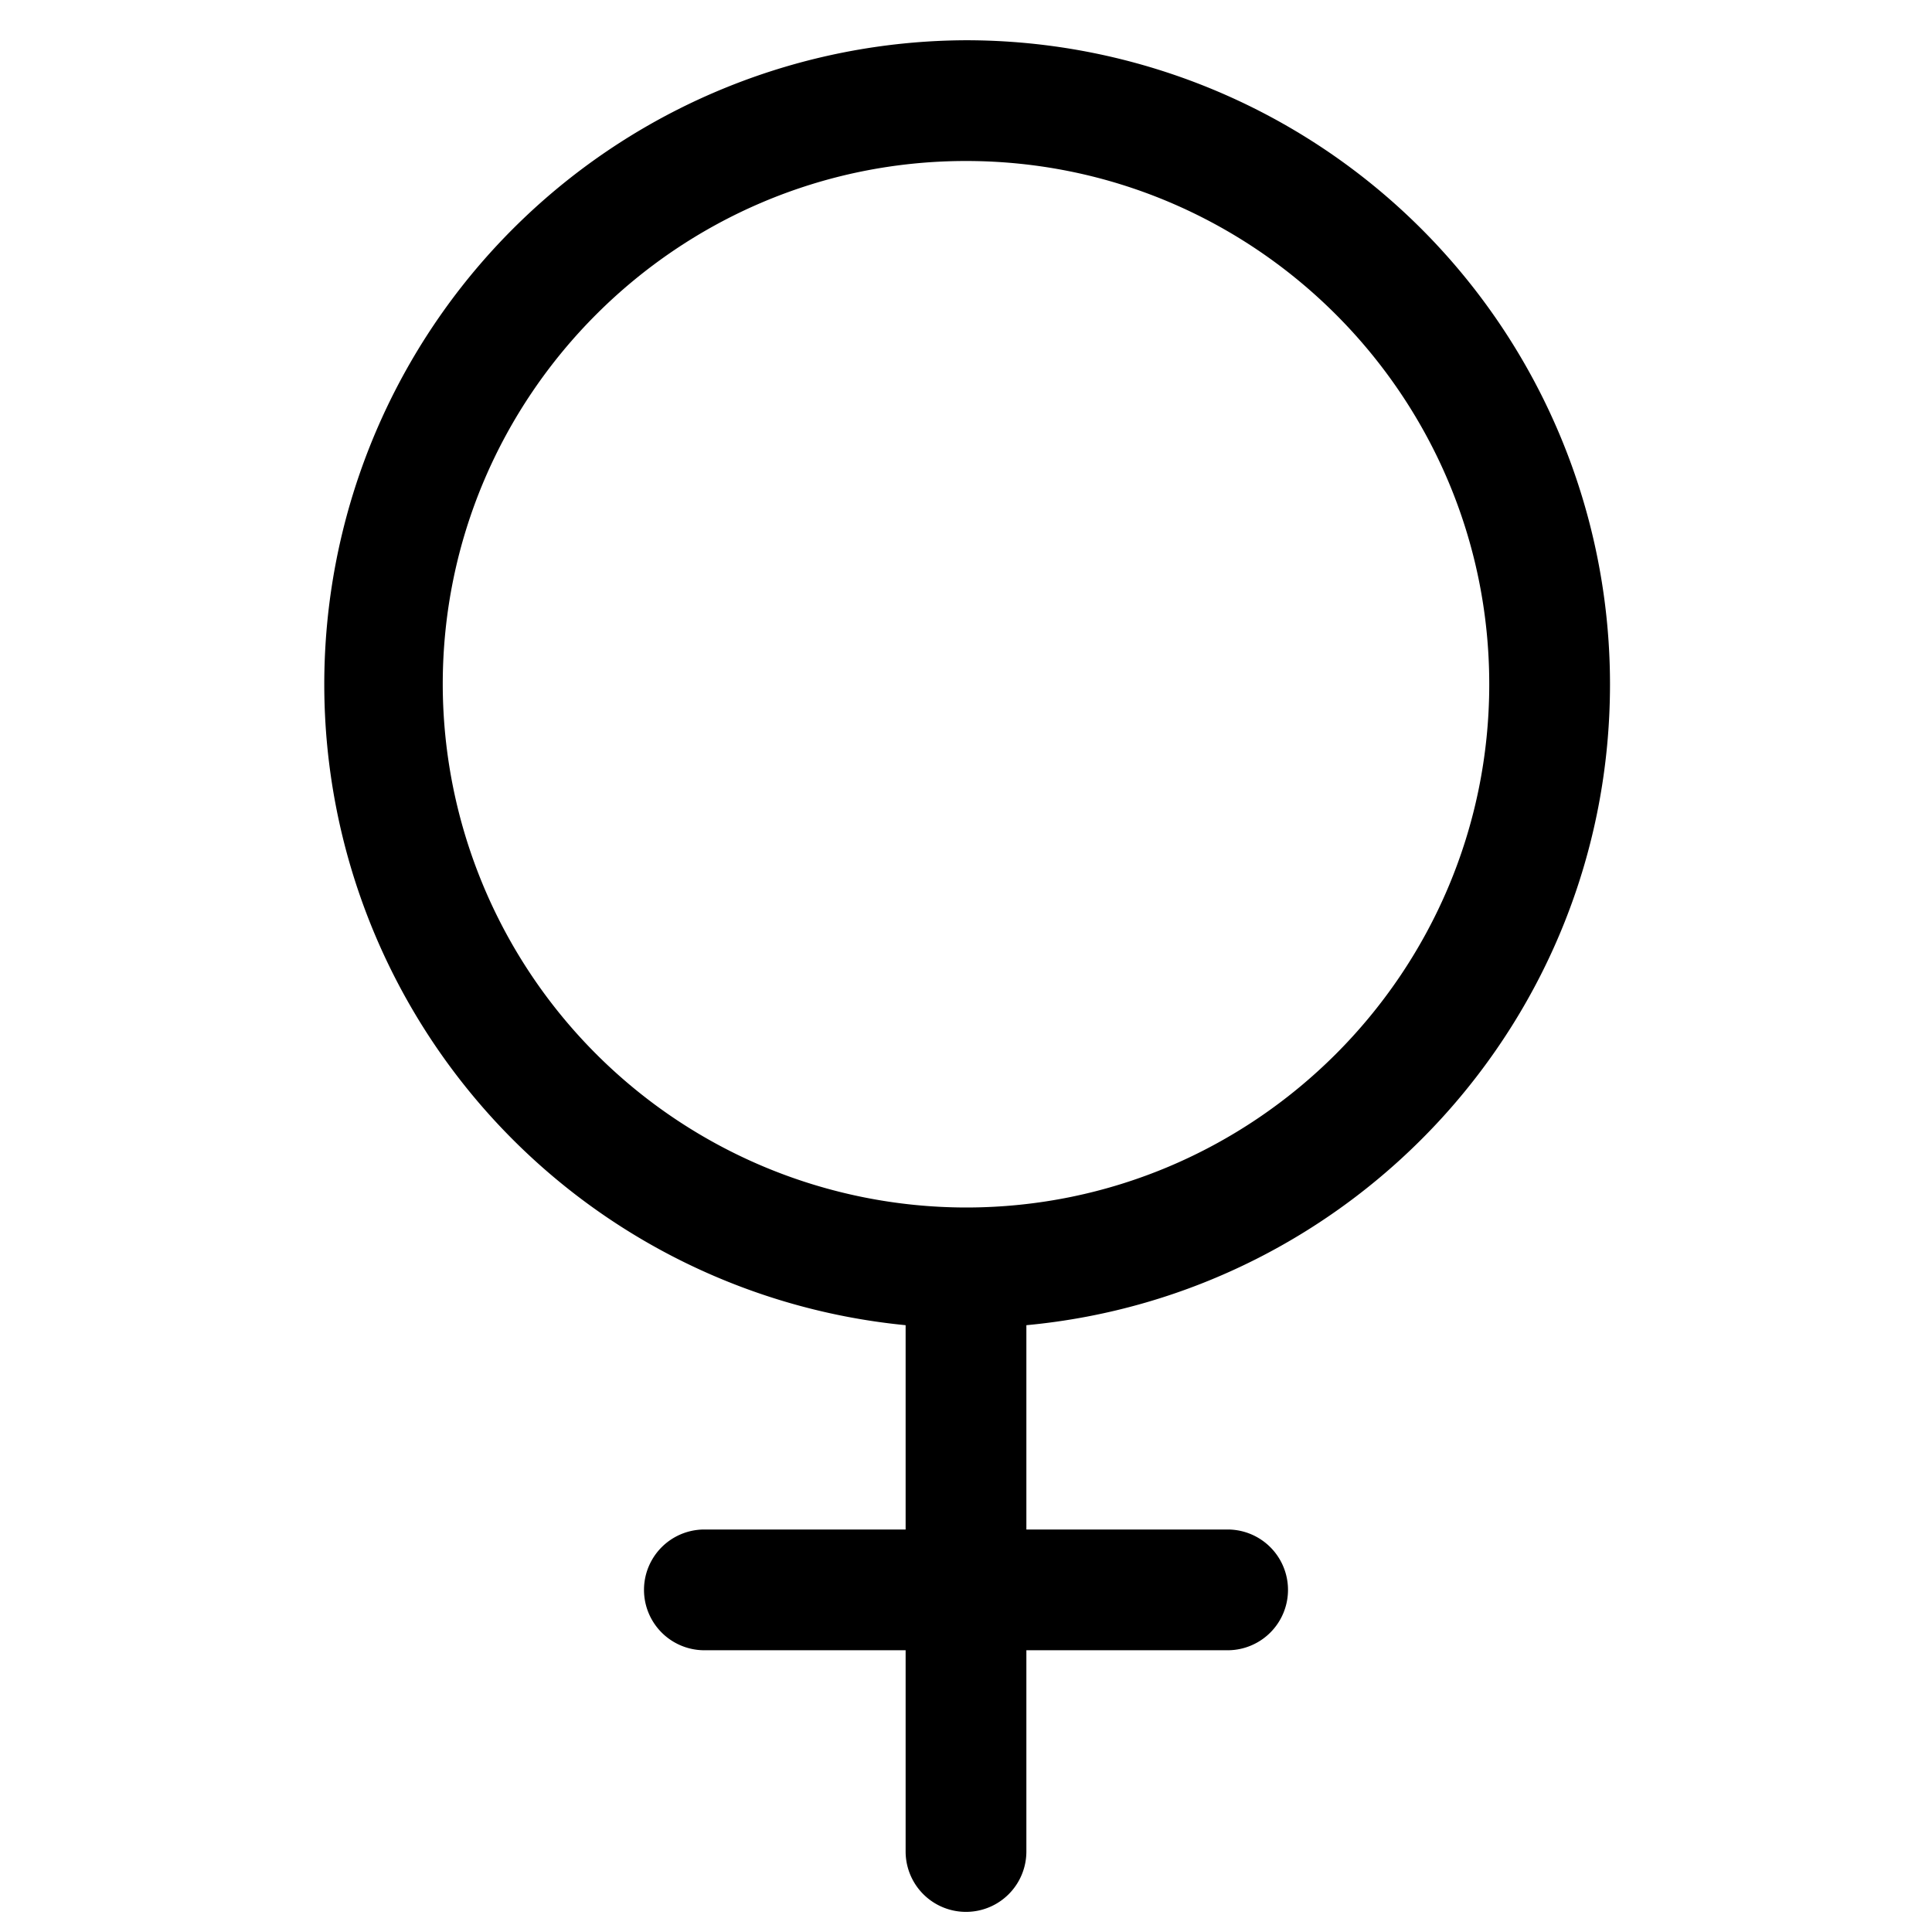 <svg width="24" height="24" xmlns="http://www.w3.org/2000/svg"><path d="M5.5 8.5C5.5 4.916 8.418 2 12 2c3.584 0 6.5 2.916 6.5 6.5S15.584 15 12 15a6.508 6.508 0 01-6.5-6.5m14.5 0a8 8 0 00-8-8 8 8 0 00-.75 15.962V19h-2.5a.75.75 0 000 1.5h2.5V23a.75.75 0 001.5 0v-2.5h2.5a.75.75 0 000-1.5h-2.5v-2.538C16.816 16.083 20 12.665 20 8.5" fill-rule="evenodd"/></svg>